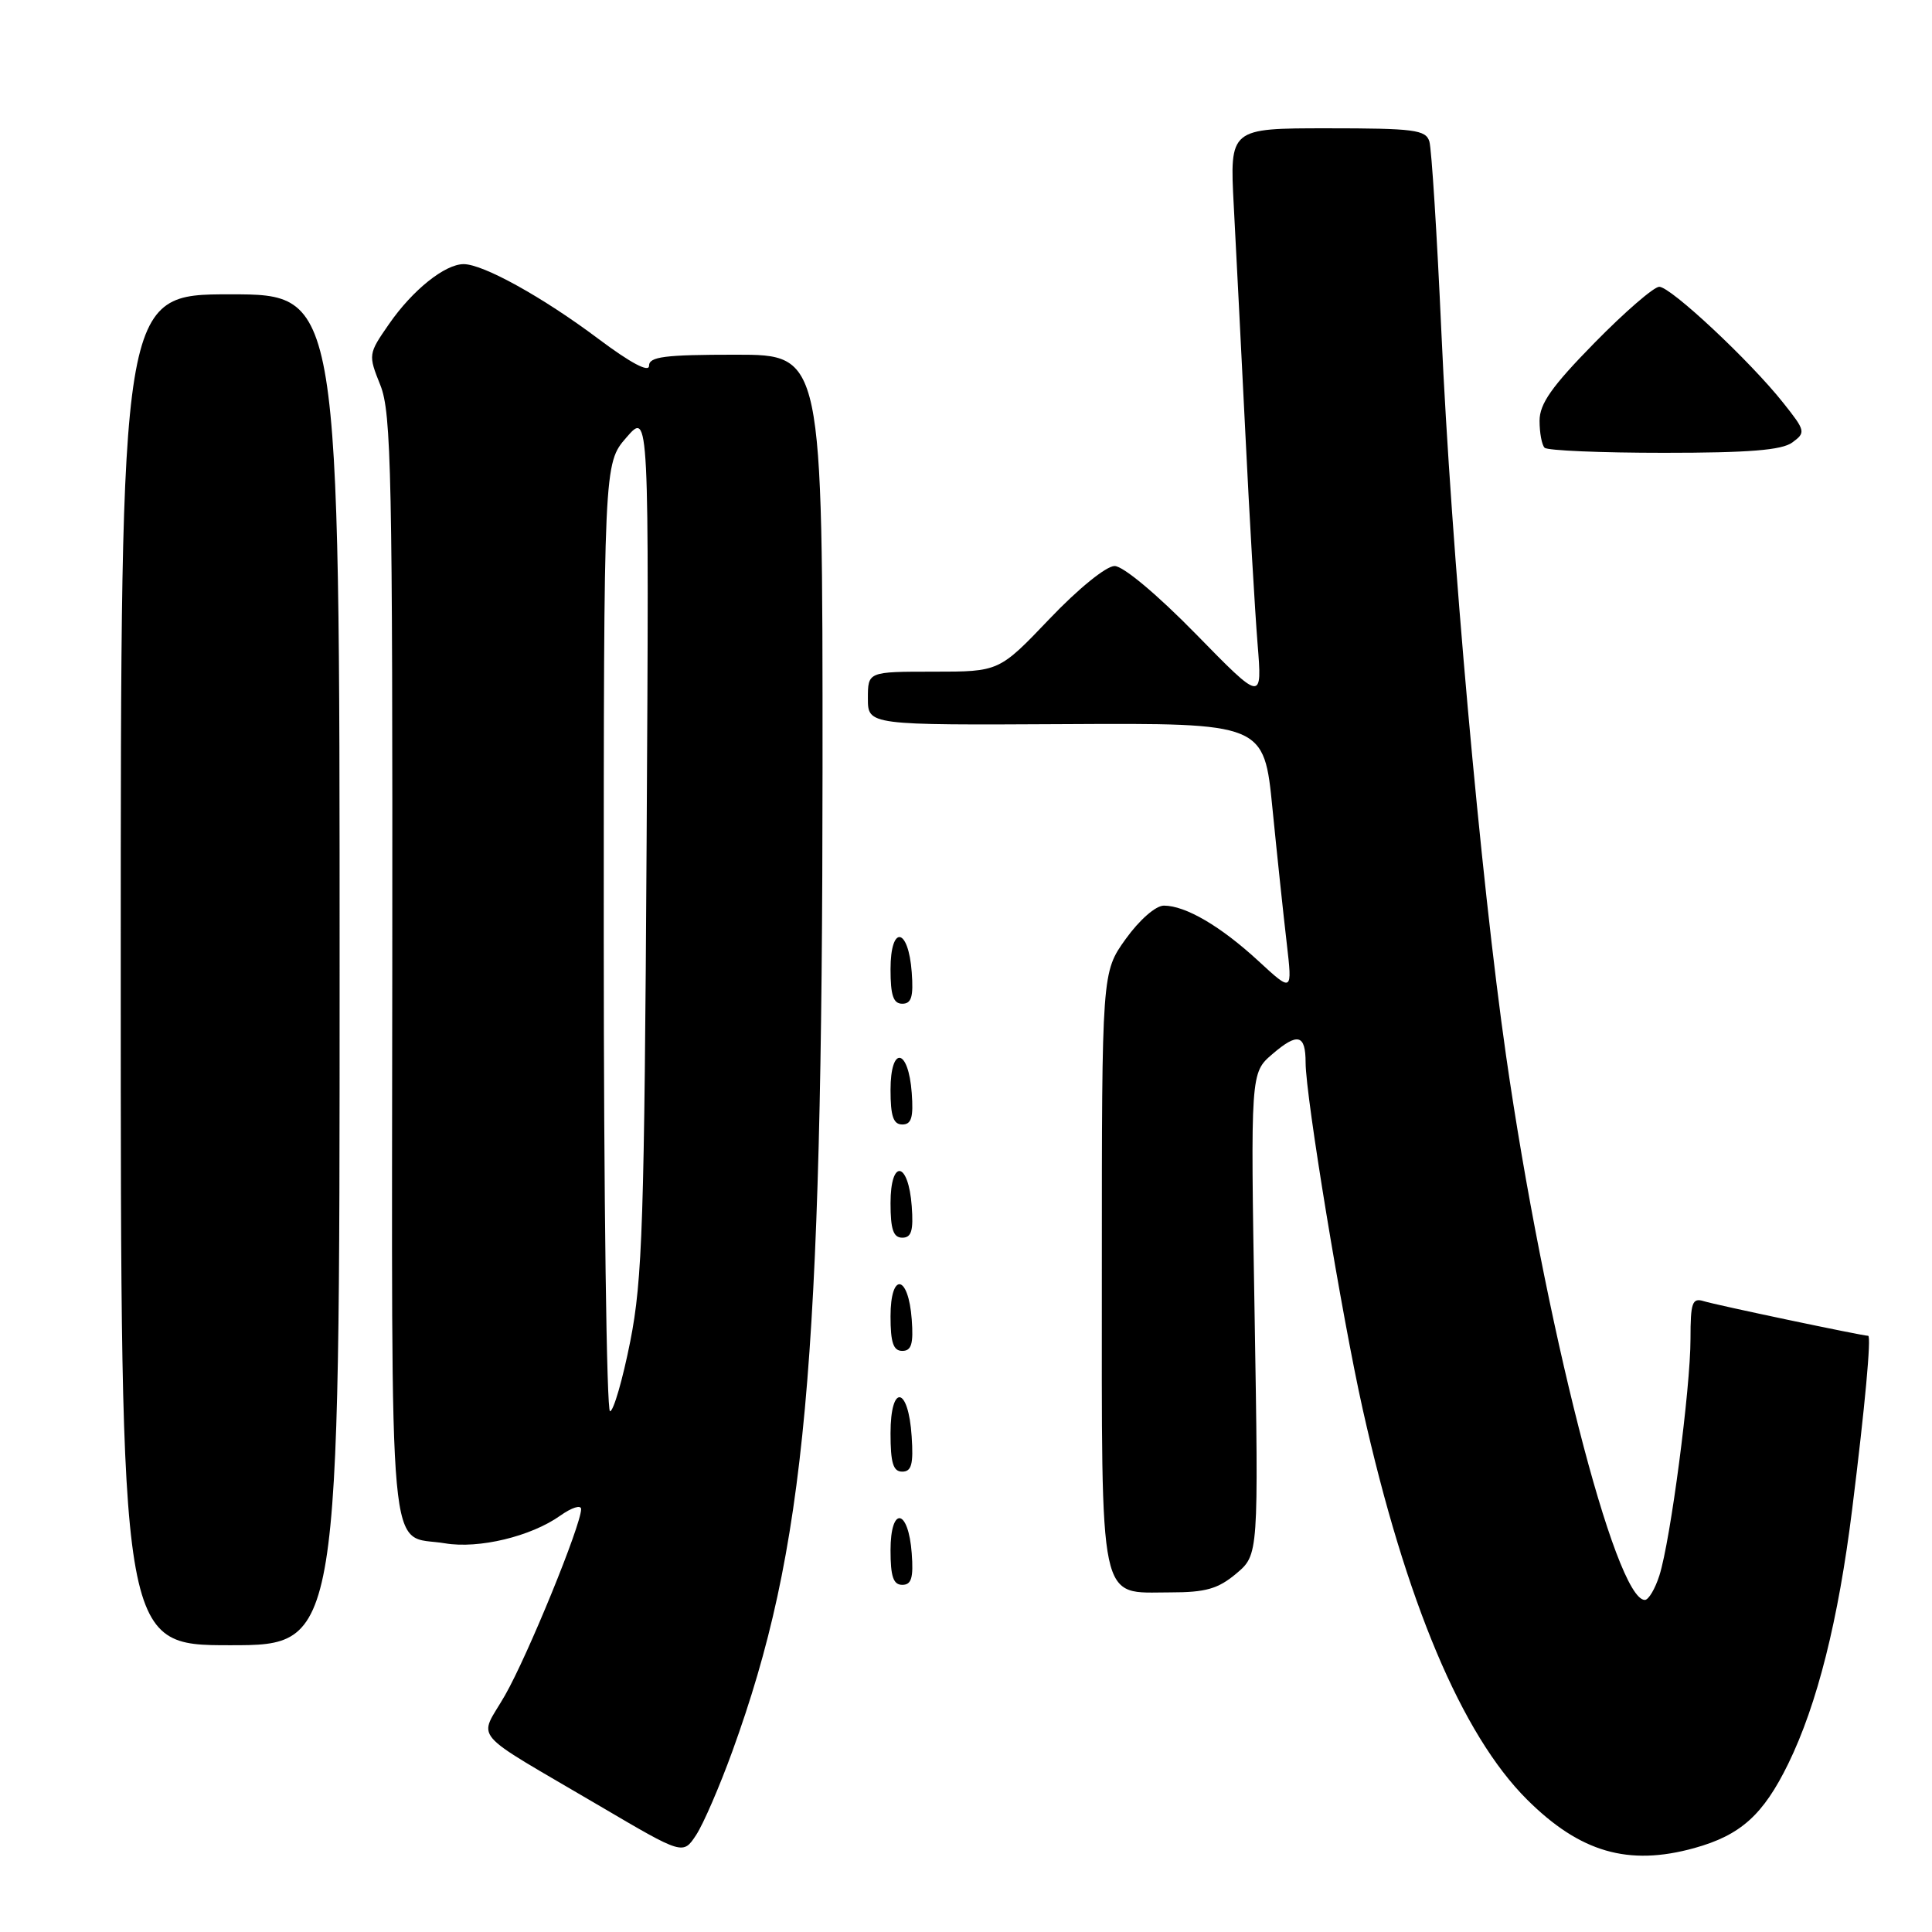 <?xml version="1.0" encoding="UTF-8" standalone="no"?>
<!DOCTYPE svg PUBLIC "-//W3C//DTD SVG 1.1//EN" "http://www.w3.org/Graphics/SVG/1.1/DTD/svg11.dtd" >
<svg xmlns="http://www.w3.org/2000/svg" xmlns:xlink="http://www.w3.org/1999/xlink" version="1.1" viewBox="0 0 256 256">
 <g >
 <path fill="currentColor"
d=" M 97.05 232.03 C 106.76 205.23 108.96 181.22 108.99 101.75 C 109.00 47.00 109.00 47.00 97.50 47.00 C 88.06 47.00 86.00 47.26 86.00 48.47 C 86.00 49.40 83.54 48.09 79.25 44.87 C 71.93 39.38 64.03 35.00 61.44 35.00 C 58.95 35.00 54.66 38.44 51.56 42.92 C 48.79 46.91 48.78 46.99 50.40 51.04 C 51.86 54.70 52.03 62.79 51.98 128.30 C 51.92 209.90 51.30 203.20 58.98 204.50 C 63.45 205.25 70.36 203.59 74.24 200.83 C 75.76 199.75 77.00 199.36 77.00 199.97 C 77.00 202.07 69.92 219.39 66.92 224.63 C 63.42 230.76 61.85 228.94 79.50 239.32 C 90.50 245.79 90.50 245.79 92.24 243.15 C 93.20 241.69 95.36 236.69 97.05 232.03 Z  M 224.50 244.88 C 230.64 243.18 233.63 240.49 236.95 233.71 C 240.79 225.85 243.60 214.67 245.42 200.00 C 247.12 186.37 247.98 177.00 247.54 177.00 C 246.77 177.00 227.33 172.91 225.75 172.41 C 224.23 171.94 224.00 172.59 224.00 177.40 C 224.00 183.98 221.35 204.14 219.88 208.75 C 219.31 210.54 218.44 212.00 217.95 212.00 C 214.03 212.00 204.62 175.08 199.56 139.88 C 196.20 116.47 192.28 72.70 190.99 44.00 C 190.41 31.07 189.69 19.71 189.40 18.75 C 188.93 17.20 187.38 17.00 175.90 17.00 C 162.94 17.00 162.94 17.00 163.48 27.25 C 163.78 32.89 164.47 46.50 165.02 57.50 C 165.56 68.50 166.29 80.99 166.63 85.25 C 167.26 93.01 167.26 93.01 158.45 84.00 C 153.32 78.76 148.82 75.00 147.69 75.00 C 146.58 75.00 142.87 78.01 139.07 82.00 C 132.39 89.00 132.39 89.00 123.70 89.00 C 115.00 89.00 115.00 89.00 115.00 92.54 C 115.00 96.09 115.00 96.09 141.24 95.95 C 167.49 95.81 167.49 95.81 168.61 107.15 C 169.23 113.39 170.08 121.42 170.50 124.99 C 171.25 131.49 171.25 131.49 166.74 127.33 C 161.75 122.73 157.09 120.00 154.22 120.00 C 153.14 120.00 150.99 121.88 149.17 124.41 C 146.00 128.83 146.00 128.83 146.00 168.08 C 146.00 213.49 145.47 211.00 155.08 211.00 C 159.77 211.00 161.40 210.53 163.81 208.51 C 166.77 206.01 166.77 206.01 166.24 174.09 C 165.70 142.16 165.70 142.16 168.60 139.67 C 171.95 136.79 173.00 137.06 173.00 140.81 C 173.01 145.31 177.78 174.27 180.57 186.75 C 186.28 212.23 193.69 229.83 202.34 238.45 C 209.37 245.45 215.76 247.30 224.50 244.88 Z  M 45.00 128.50 C 45.00 39.00 45.00 39.00 30.50 39.00 C 16.00 39.00 16.00 39.00 16.00 128.50 C 16.00 218.00 16.00 218.00 30.50 218.00 C 45.00 218.00 45.00 218.00 45.00 128.50 Z  M 120.81 205.83 C 120.37 199.86 118.00 199.51 118.00 205.42 C 118.00 208.90 118.37 210.00 119.56 210.00 C 120.77 210.00 121.05 209.07 120.81 205.83 Z  M 120.80 190.33 C 120.37 183.66 118.00 183.31 118.00 189.92 C 118.00 193.85 118.35 195.00 119.55 195.00 C 120.78 195.00 121.05 194.02 120.80 190.33 Z  M 120.81 174.83 C 120.37 168.86 118.00 168.51 118.00 174.42 C 118.00 177.90 118.37 179.00 119.56 179.00 C 120.77 179.00 121.05 178.07 120.81 174.83 Z  M 120.81 159.83 C 120.37 153.86 118.00 153.51 118.00 159.42 C 118.00 162.90 118.37 164.00 119.56 164.00 C 120.77 164.00 121.05 163.07 120.81 159.83 Z  M 120.81 144.83 C 120.37 138.86 118.00 138.51 118.00 144.42 C 118.00 147.90 118.37 149.00 119.56 149.00 C 120.77 149.00 121.05 148.07 120.81 144.83 Z  M 120.81 128.83 C 120.37 122.86 118.00 122.51 118.00 128.42 C 118.00 131.90 118.37 133.00 119.56 133.00 C 120.77 133.00 121.05 132.07 120.81 128.83 Z  M 237.49 58.63 C 239.29 57.31 239.25 57.10 236.29 53.38 C 231.90 47.84 221.38 38.00 219.86 38.00 C 219.15 38.00 215.29 41.34 211.28 45.43 C 205.61 51.21 204.00 53.50 204.00 55.76 C 204.00 57.36 204.30 58.97 204.67 59.33 C 205.03 59.70 212.15 60.00 220.48 60.00 C 231.73 60.00 236.10 59.65 237.49 58.63 Z  M 80.00 124.21 C 80.00 61.42 80.00 61.42 83.01 57.96 C 86.01 54.50 86.01 54.50 85.68 111.50 C 85.38 161.94 85.13 169.56 83.51 177.75 C 82.50 182.84 81.29 187.00 80.83 187.00 C 80.38 187.00 80.00 158.75 80.00 124.21 Z "/>
</g>
</svg>